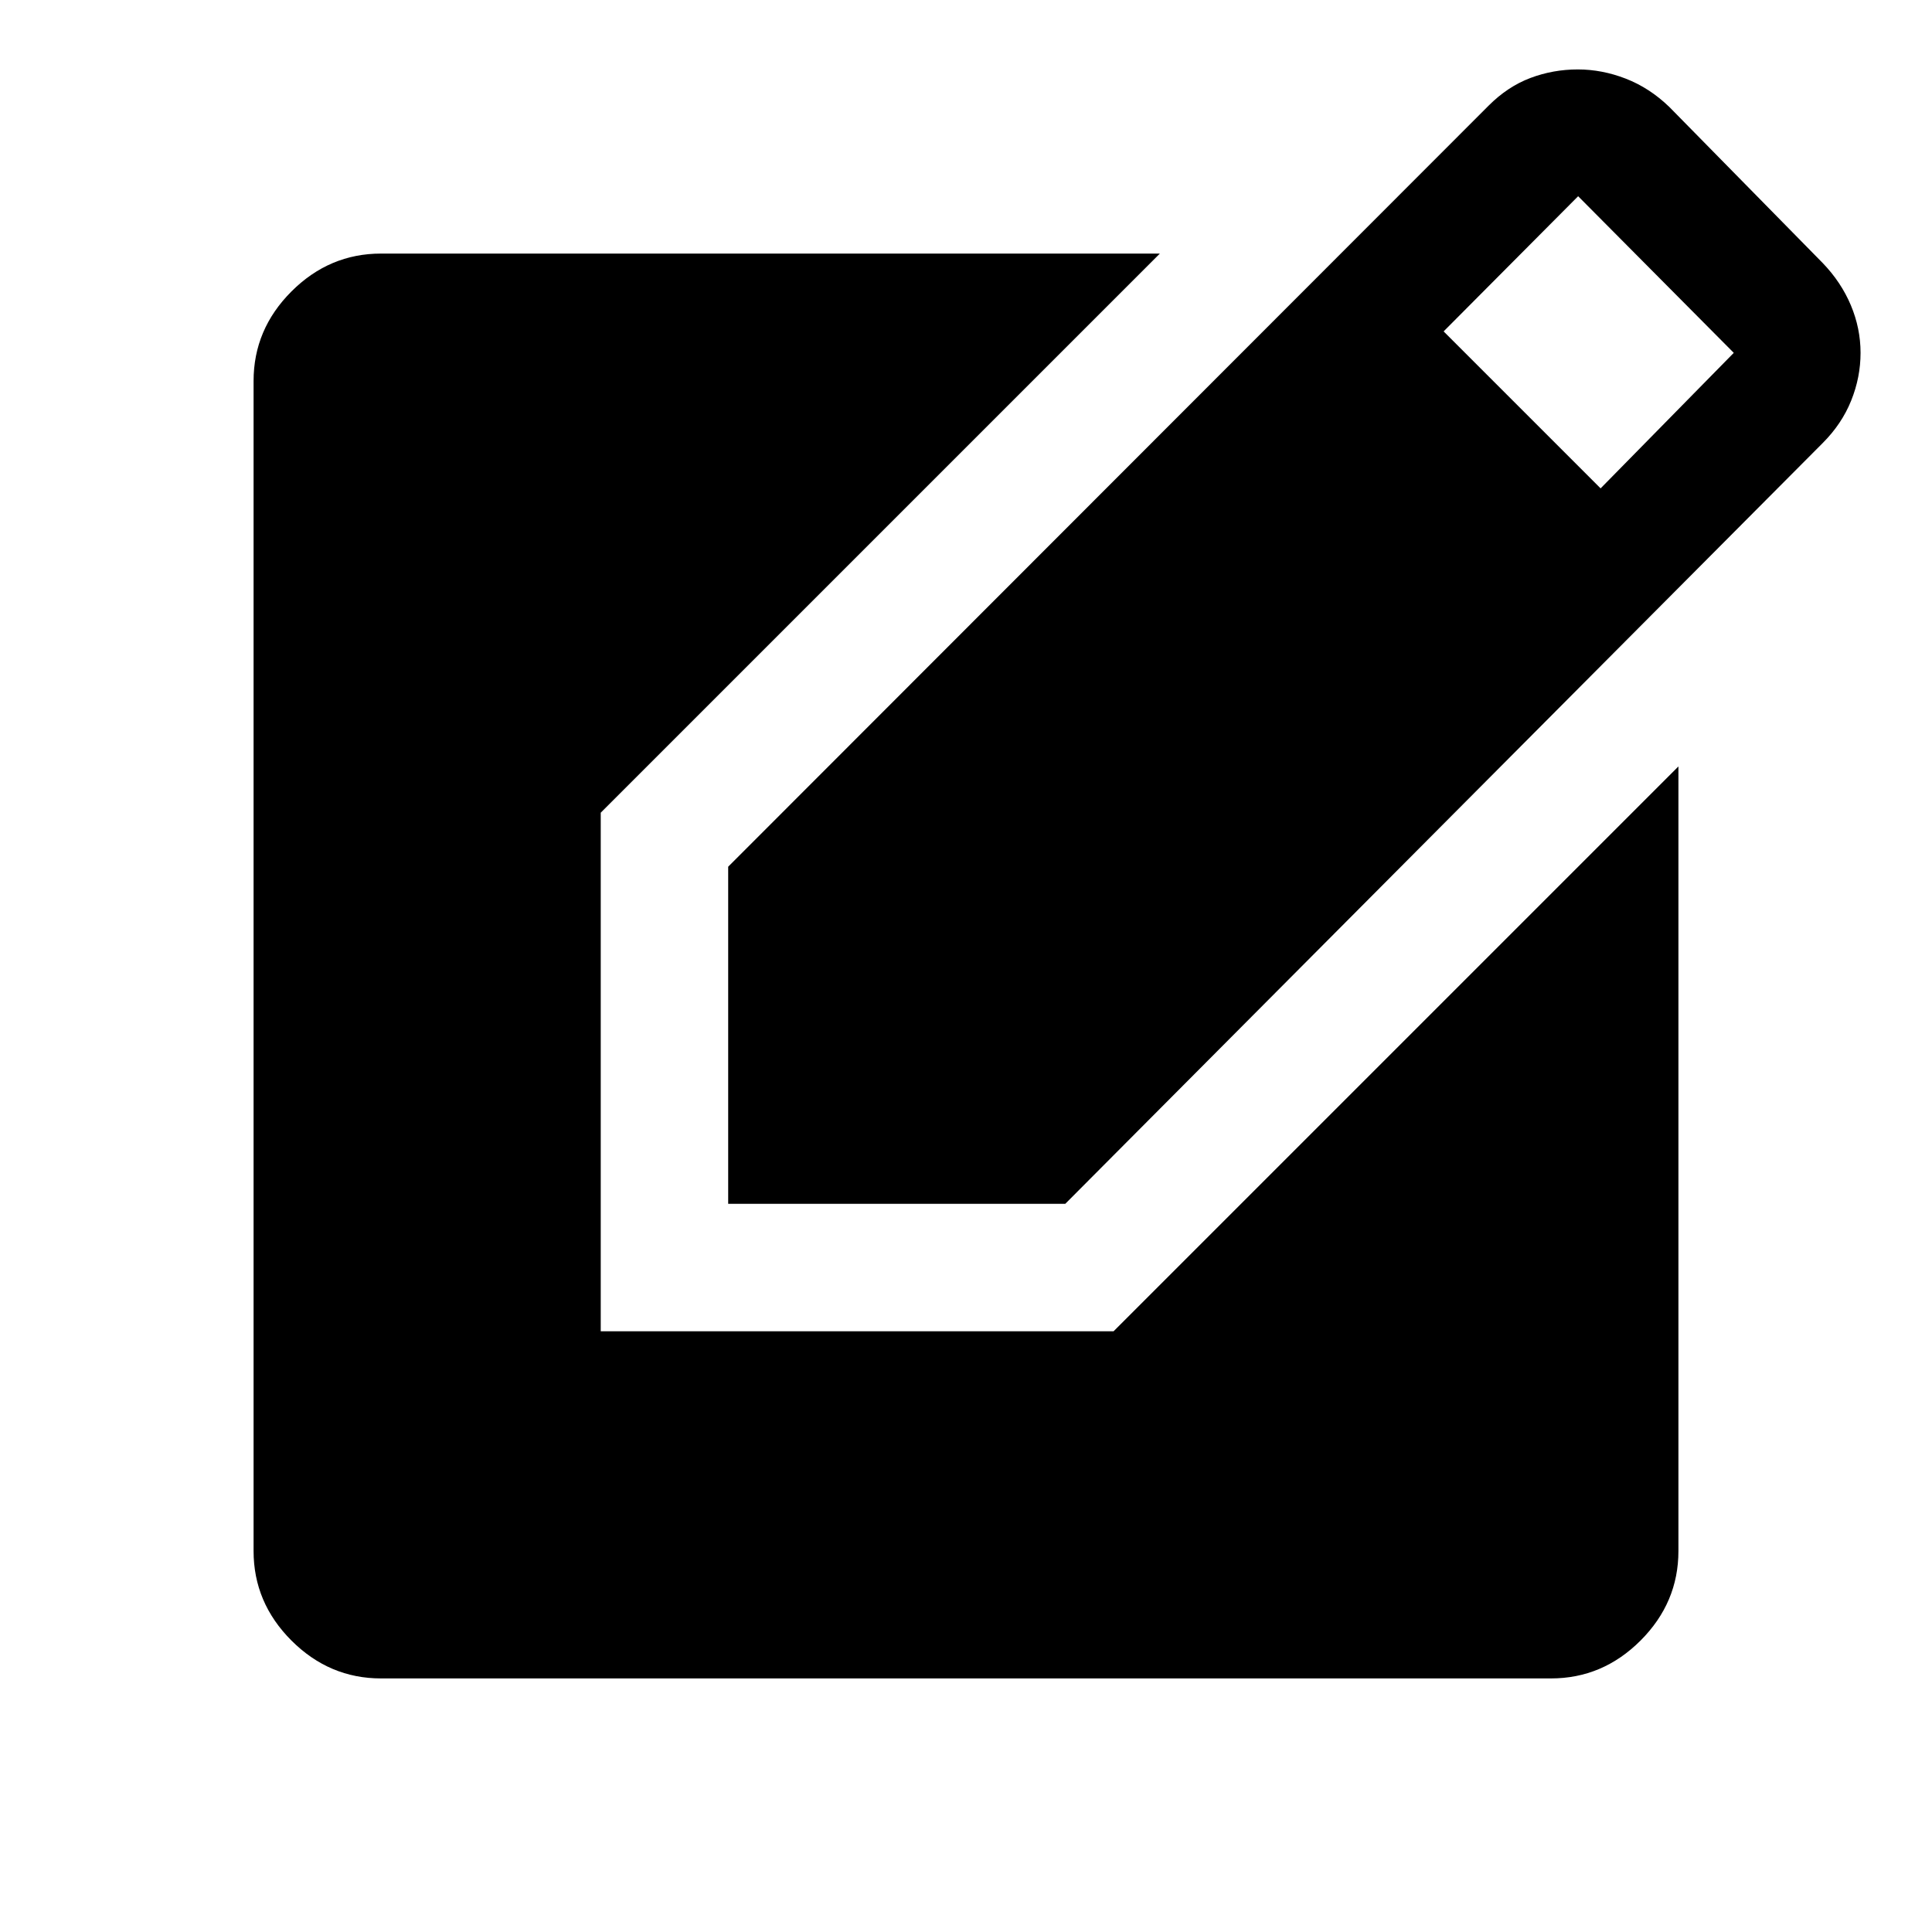 <svg xmlns="http://www.w3.org/2000/svg" height="40" viewBox="0 -960 960 960" width="40"><path d="M361.83-361.83v-167.5l377.86-378.18q9.48-9.49 20.75-13.74 11.28-4.25 23.56-4.25 12.02 0 23.84 4.58 11.83 4.59 21.66 14.09l76.17 77.5q9.16 9.5 14 20.99 4.83 11.5 4.83 23.67 0 12.17-4.67 23.75-4.66 11.59-14.15 21.08L529.33-361.83h-167.5Zm433.5-355.5 66.17-67.34-77.33-77.83-66.84 67.17 78 78ZM189.33-126q-25.68 0-44.51-18.82Q126-163.65 126-189.33v-581.34q0-25.68 18.82-44.51Q163.65-834 189.33-834h387L298.5-556.17v257.67h254.83L834-579.17v389.84q0 25.68-18.82 44.51Q796.35-126 770.67-126H189.33Z"/></svg>